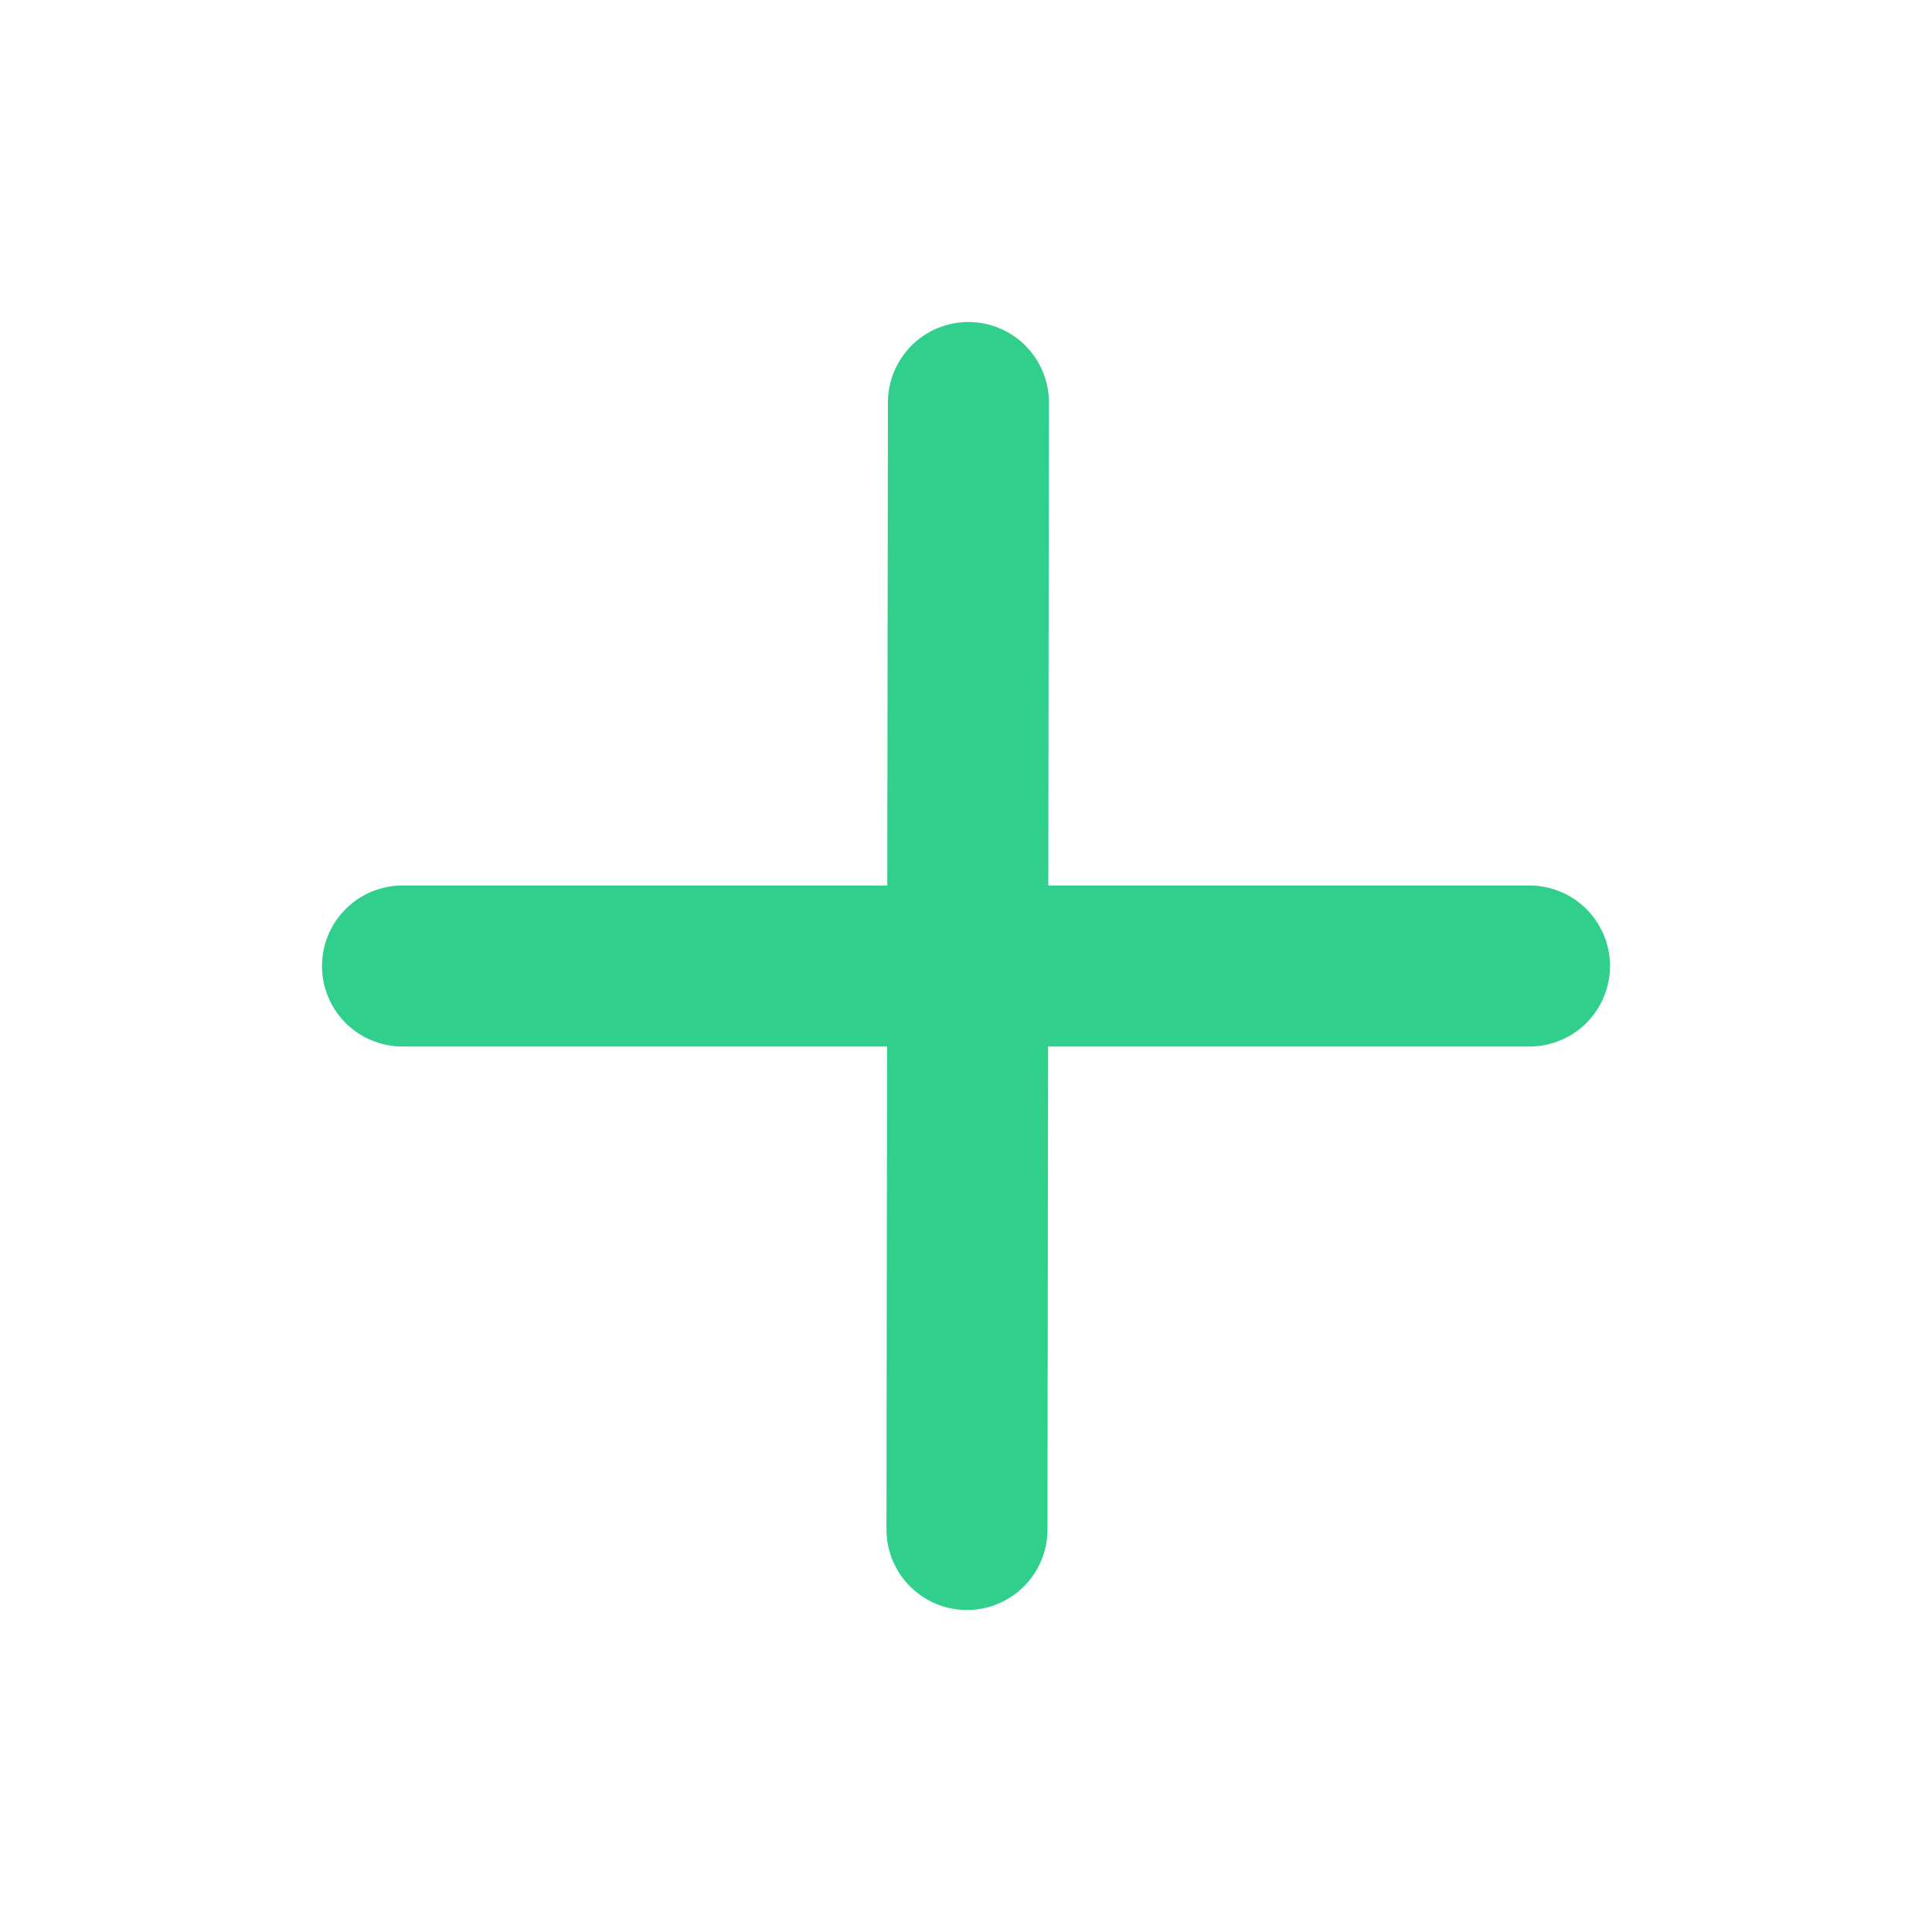 <svg width="24" height="24" viewBox="0 0 24 24" fill="none" xmlns="http://www.w3.org/2000/svg">
<path d="M12.03 5L12.012 19" stroke="#30CF8C" stroke-width="2" stroke-linecap="round" stroke-linejoin="round"/>
<path d="M5 12H19" stroke="#30CF8C" stroke-width="2" stroke-linecap="round" stroke-linejoin="round"/>
</svg>
